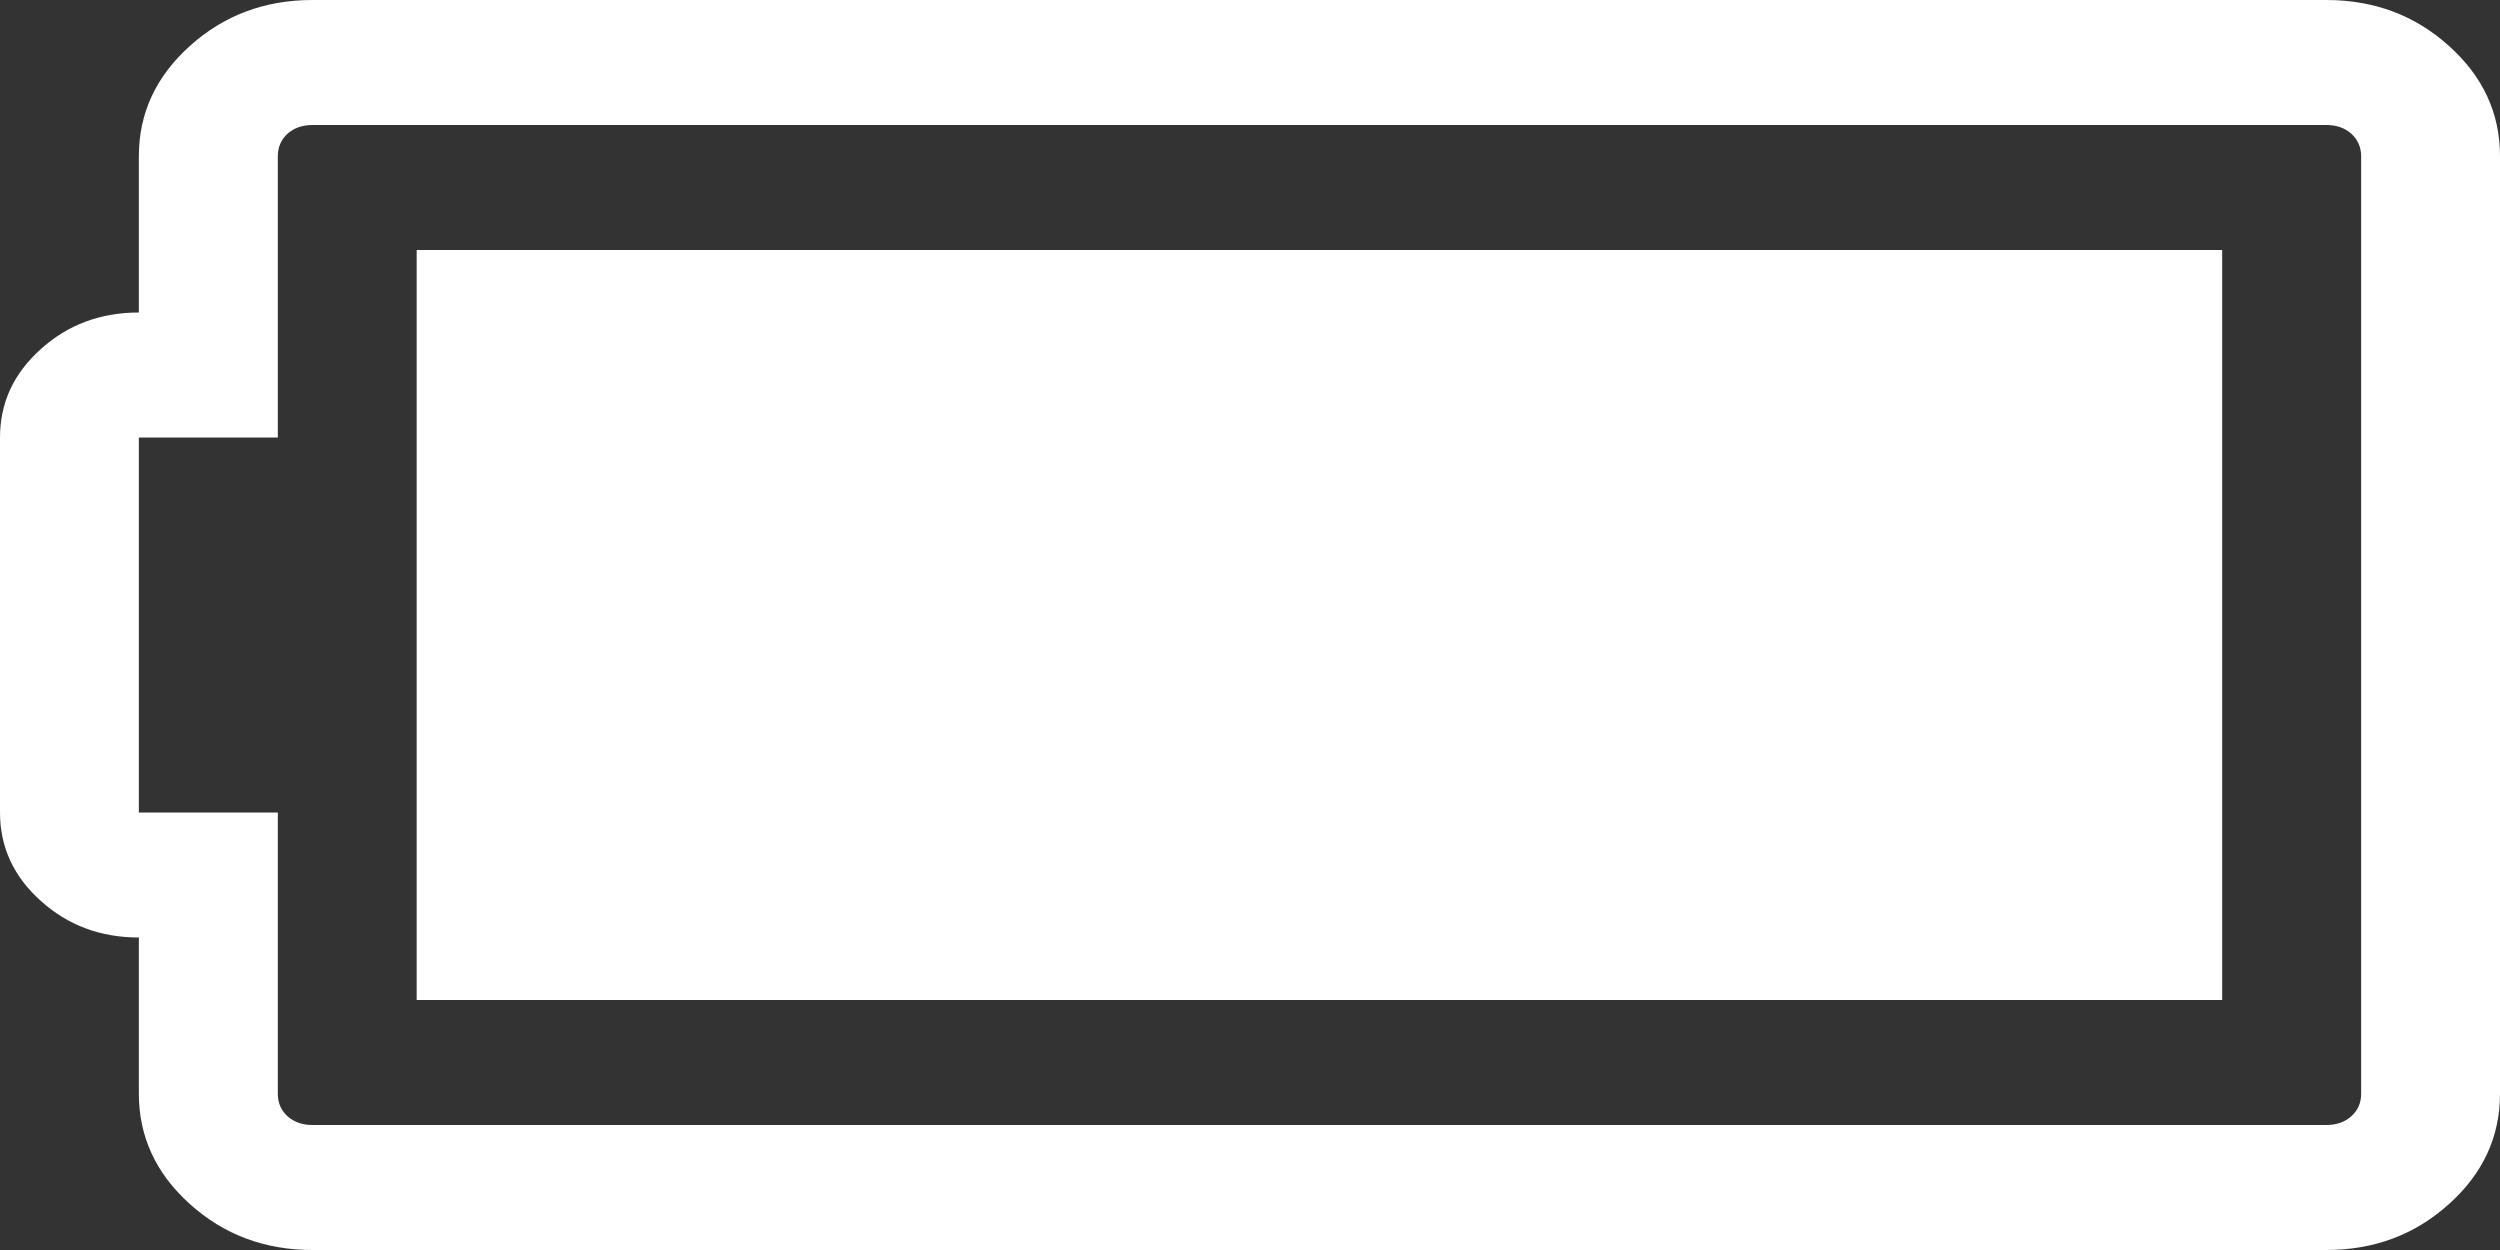 ﻿<?xml version="1.0" encoding="utf-8"?>
<svg version="1.1" xmlns:xlink="http://www.w3.org/1999/xlink" width="24px" height="12px" xmlns="http://www.w3.org/2000/svg">
  <rect width="100%" height="100%" fill="#333333" stroke="none"/>
  <g transform="matrix(1 0 0 1 -420 -68 )">
    <path d="M 21.333 2.4  L 4 2.4  L 4 9.6  L 21.333 9.6  L 21.333 2.4  Z M 2.667 10.5  L 2.667 7.8  L 1.333 7.8  L 1.333 4.2  L 2.667 4.2  L 2.667 1.5  C 2.667 1.413  2.698 1.341  2.76 1.284  C 2.823 1.228  2.903 1.2  3 1.2  L 22.333 1.2  C 22.431 1.2  22.51 1.228  22.573 1.284  C 22.635 1.341  22.667 1.413  22.667 1.5  L 22.667 10.5  C 22.667 10.588  22.635 10.659  22.573 10.716  C 22.51 10.772  22.431 10.8  22.333 10.8  L 3 10.8  C 2.903 10.8  2.823 10.772  2.76 10.716  C 2.698 10.659  2.667 10.588  2.667 10.5  Z M 0.391 3.352  C 0.13 3.586  0 3.869  0 4.2  L 0 7.8  C 0 8.131  0.13 8.414  0.391 8.648  C 0.651 8.883  0.965 9  1.333 9  L 1.333 10.5  C 1.333 10.912  1.497 11.266  1.823 11.559  C 2.149 11.853  2.542 12  3 12  L 22.333 12  C 22.792 12  23.184 11.853  23.51 11.559  C 23.837 11.266  24 10.912  24 10.5  L 24 1.5  C 24 1.087  23.837 0.734  23.51 0.441  C 23.184 0.147  22.792 0  22.333 0  L 3 0  C 2.542 0  2.149 0.147  1.823 0.441  C 1.497 0.734  1.333 1.087  1.333 1.5  L 1.333 3  C 0.965 3  0.651 3.117  0.391 3.352  Z " fill-rule="nonzero" fill="#ffffff" stroke="none" transform="matrix(1 0 0 1 420 68 )" />
  </g>
</svg>